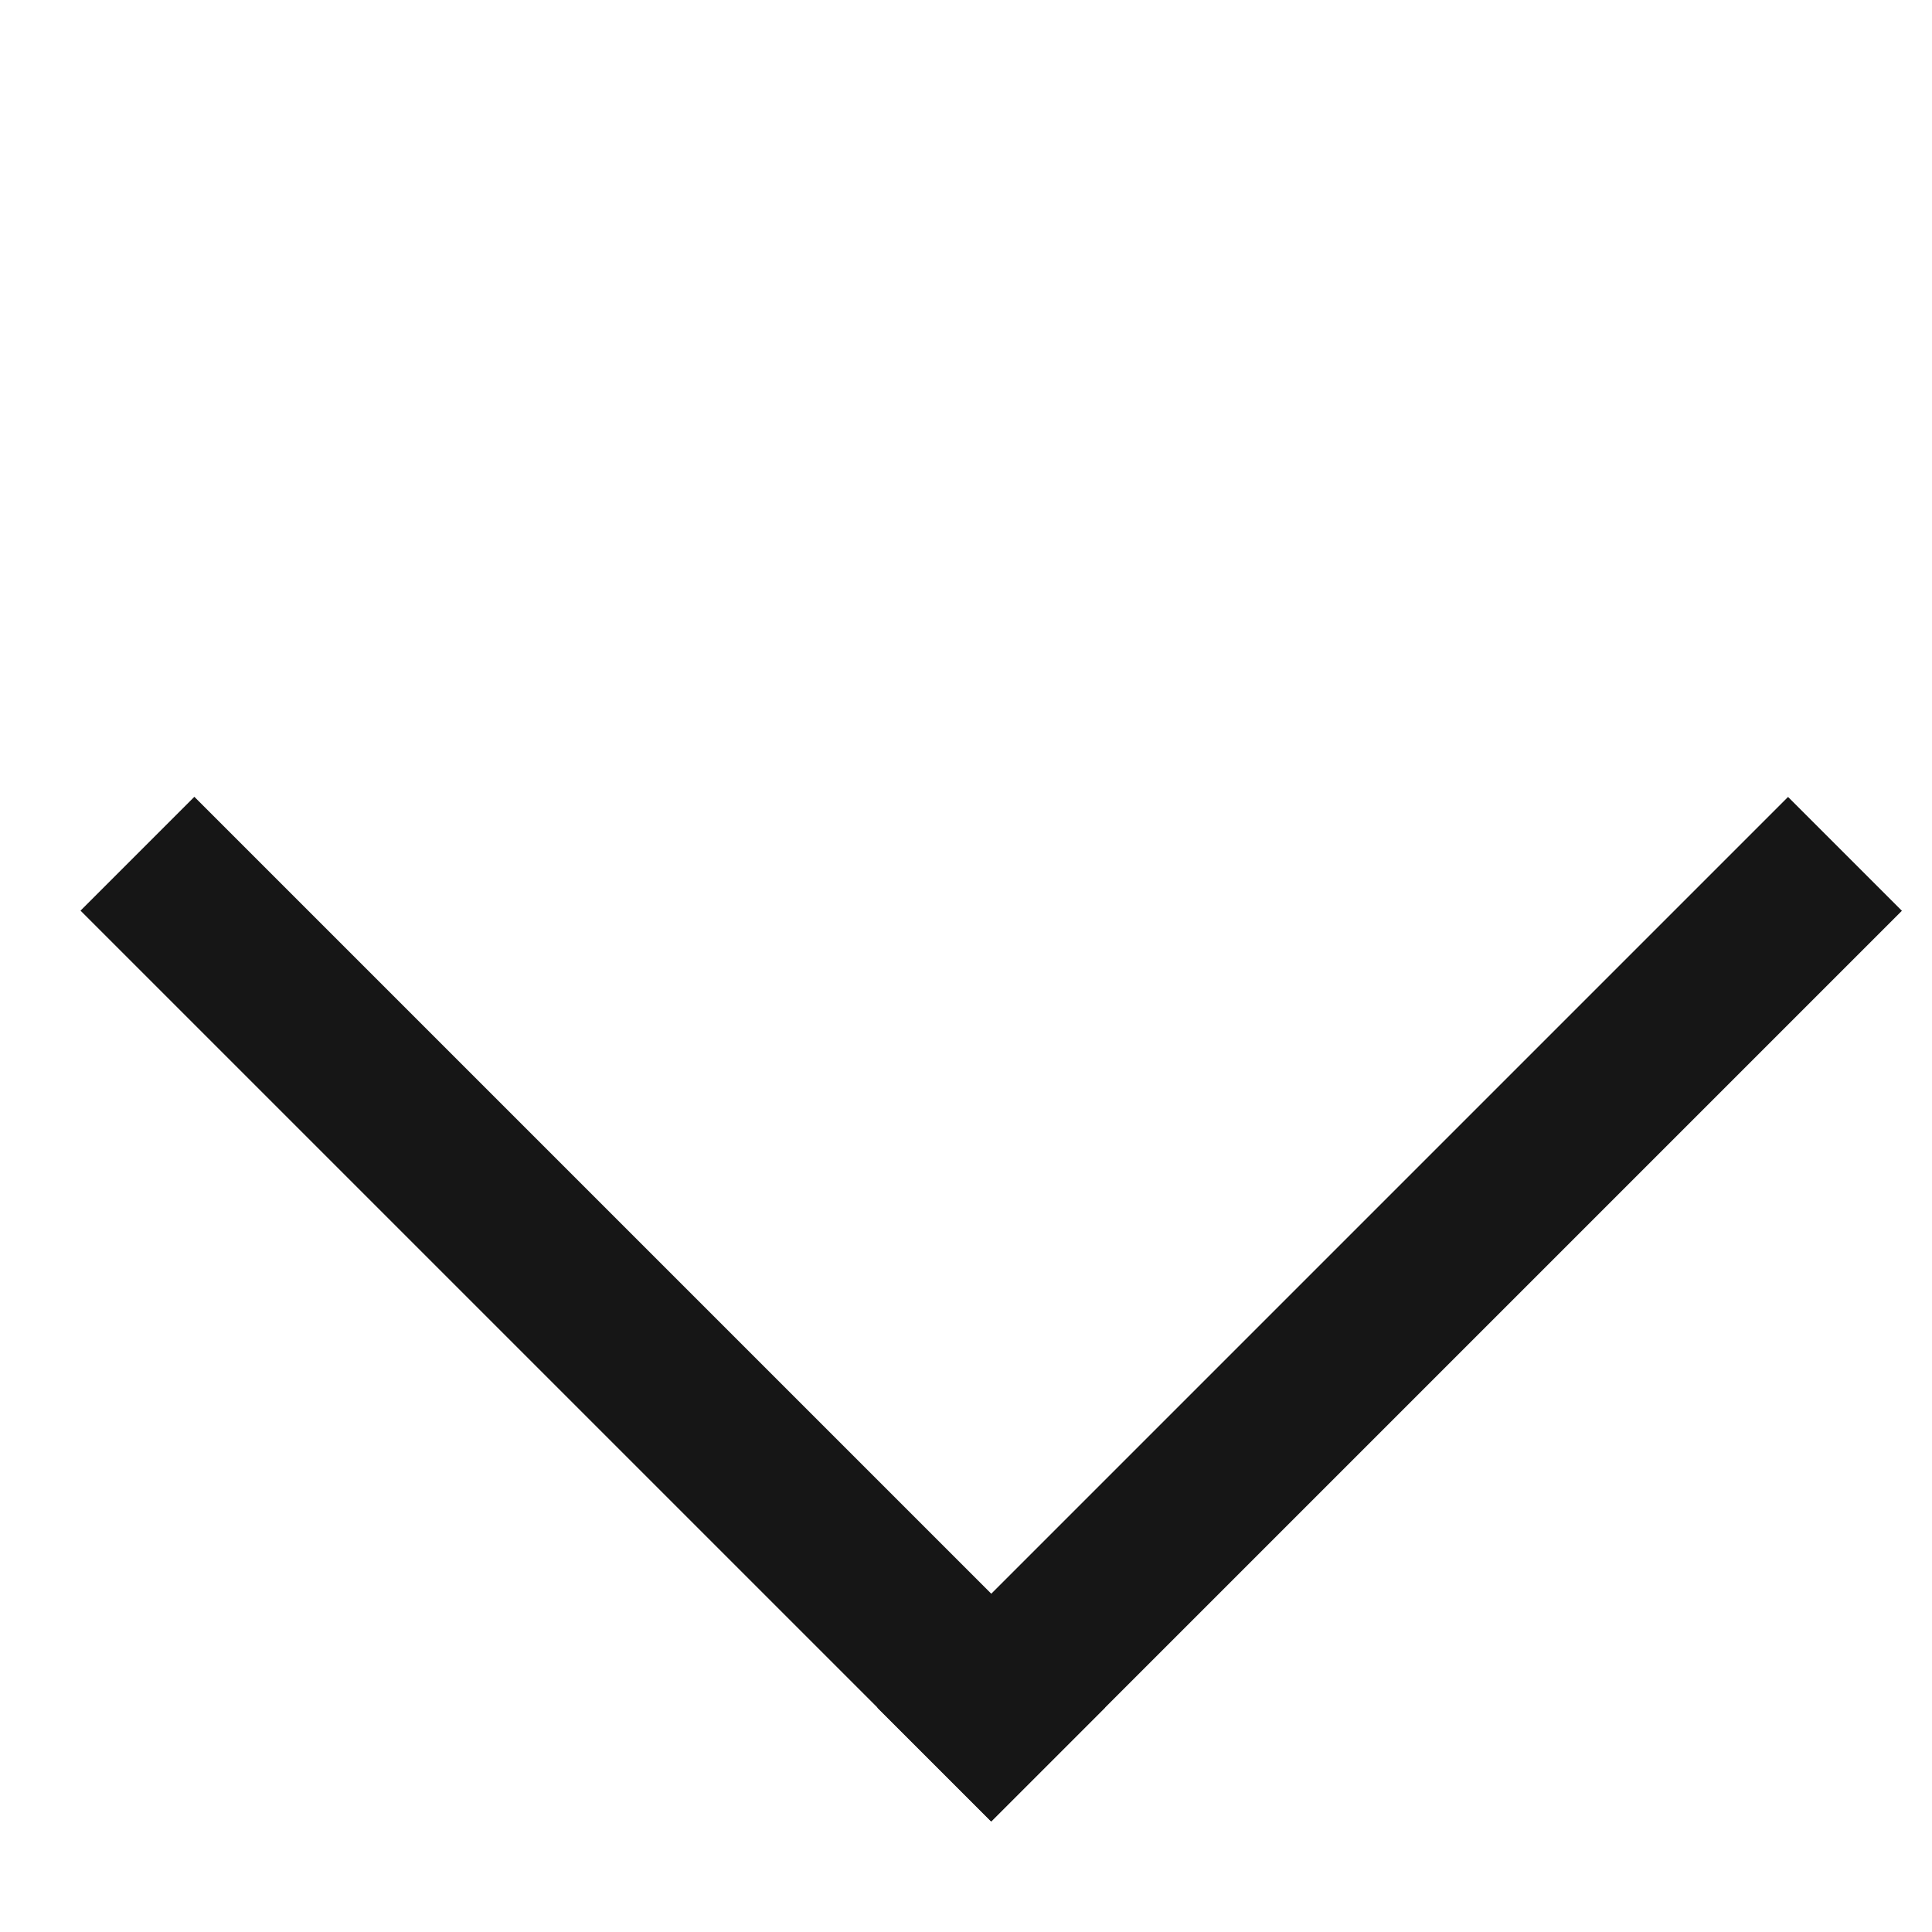 <svg width="12" height="12" viewBox="0 0 12 12" fill="none" xmlns="http://www.w3.org/2000/svg">
<rect x="11.813" y="5.657" width="8" height="1" transform="rotate(135 11.813 5.657)" fill="#161616"/>
<rect x="6.157" y="11.313" width="8" height="1" transform="rotate(-135 6.157 11.313)" fill="#161616"/>
</svg>
